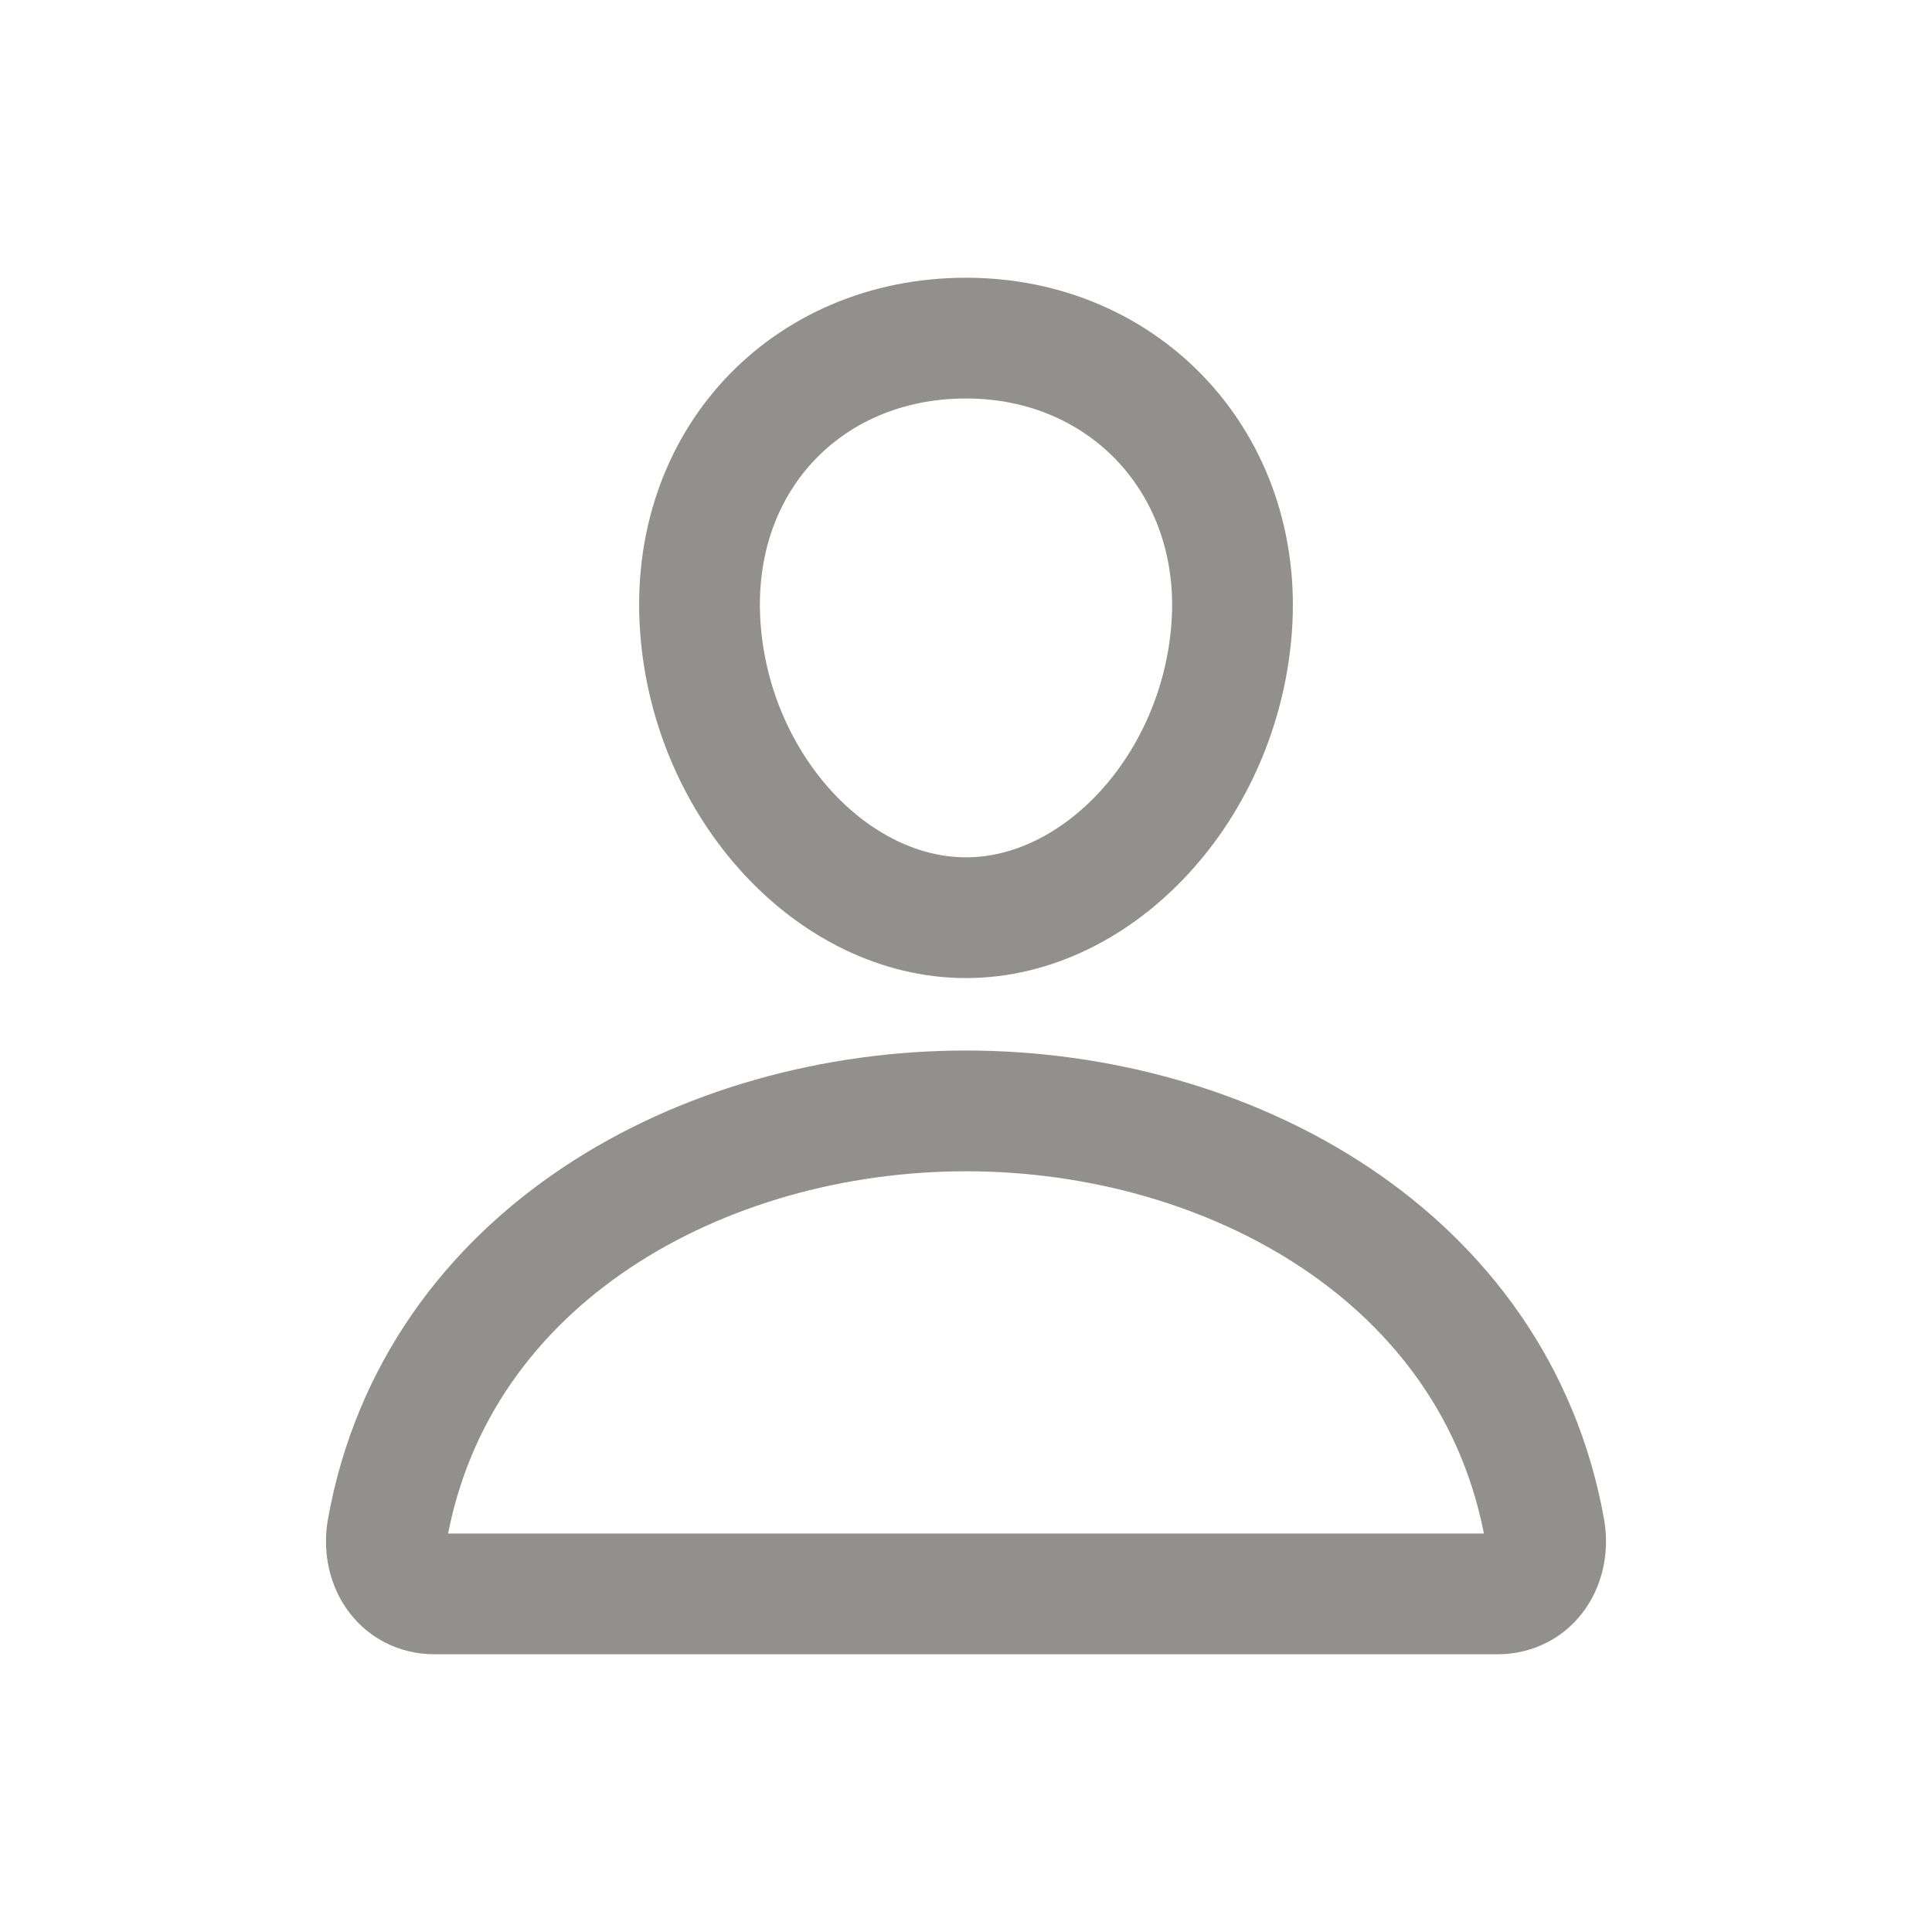 <!-- Generated by IcoMoon.io -->
<svg version="1.1" xmlns="http://www.w3.org/2000/svg" width="40" height="40" viewBox="0 0 40 40">
<title>io-person-outline</title>
<path fill="none" stroke-linejoin="round" stroke-linecap="round" stroke-miterlimit="4" stroke-width="2.5" stroke="#91908d" d="M25.5 13c-0.245 3.304-2.75 6-5.5 6s-5.259-2.695-5.5-6c-0.25-3.438 2.188-6 5.5-6s5.75 2.625 5.5 6z"></path>
<path fill="none" stroke-linejoin="miter" stroke-linecap="butt" stroke-miterlimit="10" stroke-width="2.5" stroke="#91908d" d="M20 23c-5.438 0-10.956 3-11.978 8.662-0.123 0.683 0.263 1.338 0.978 1.338h22c0.715 0 1.101-0.655 0.978-1.338-1.022-5.663-6.541-8.662-11.978-8.662z"></path>
</svg>
